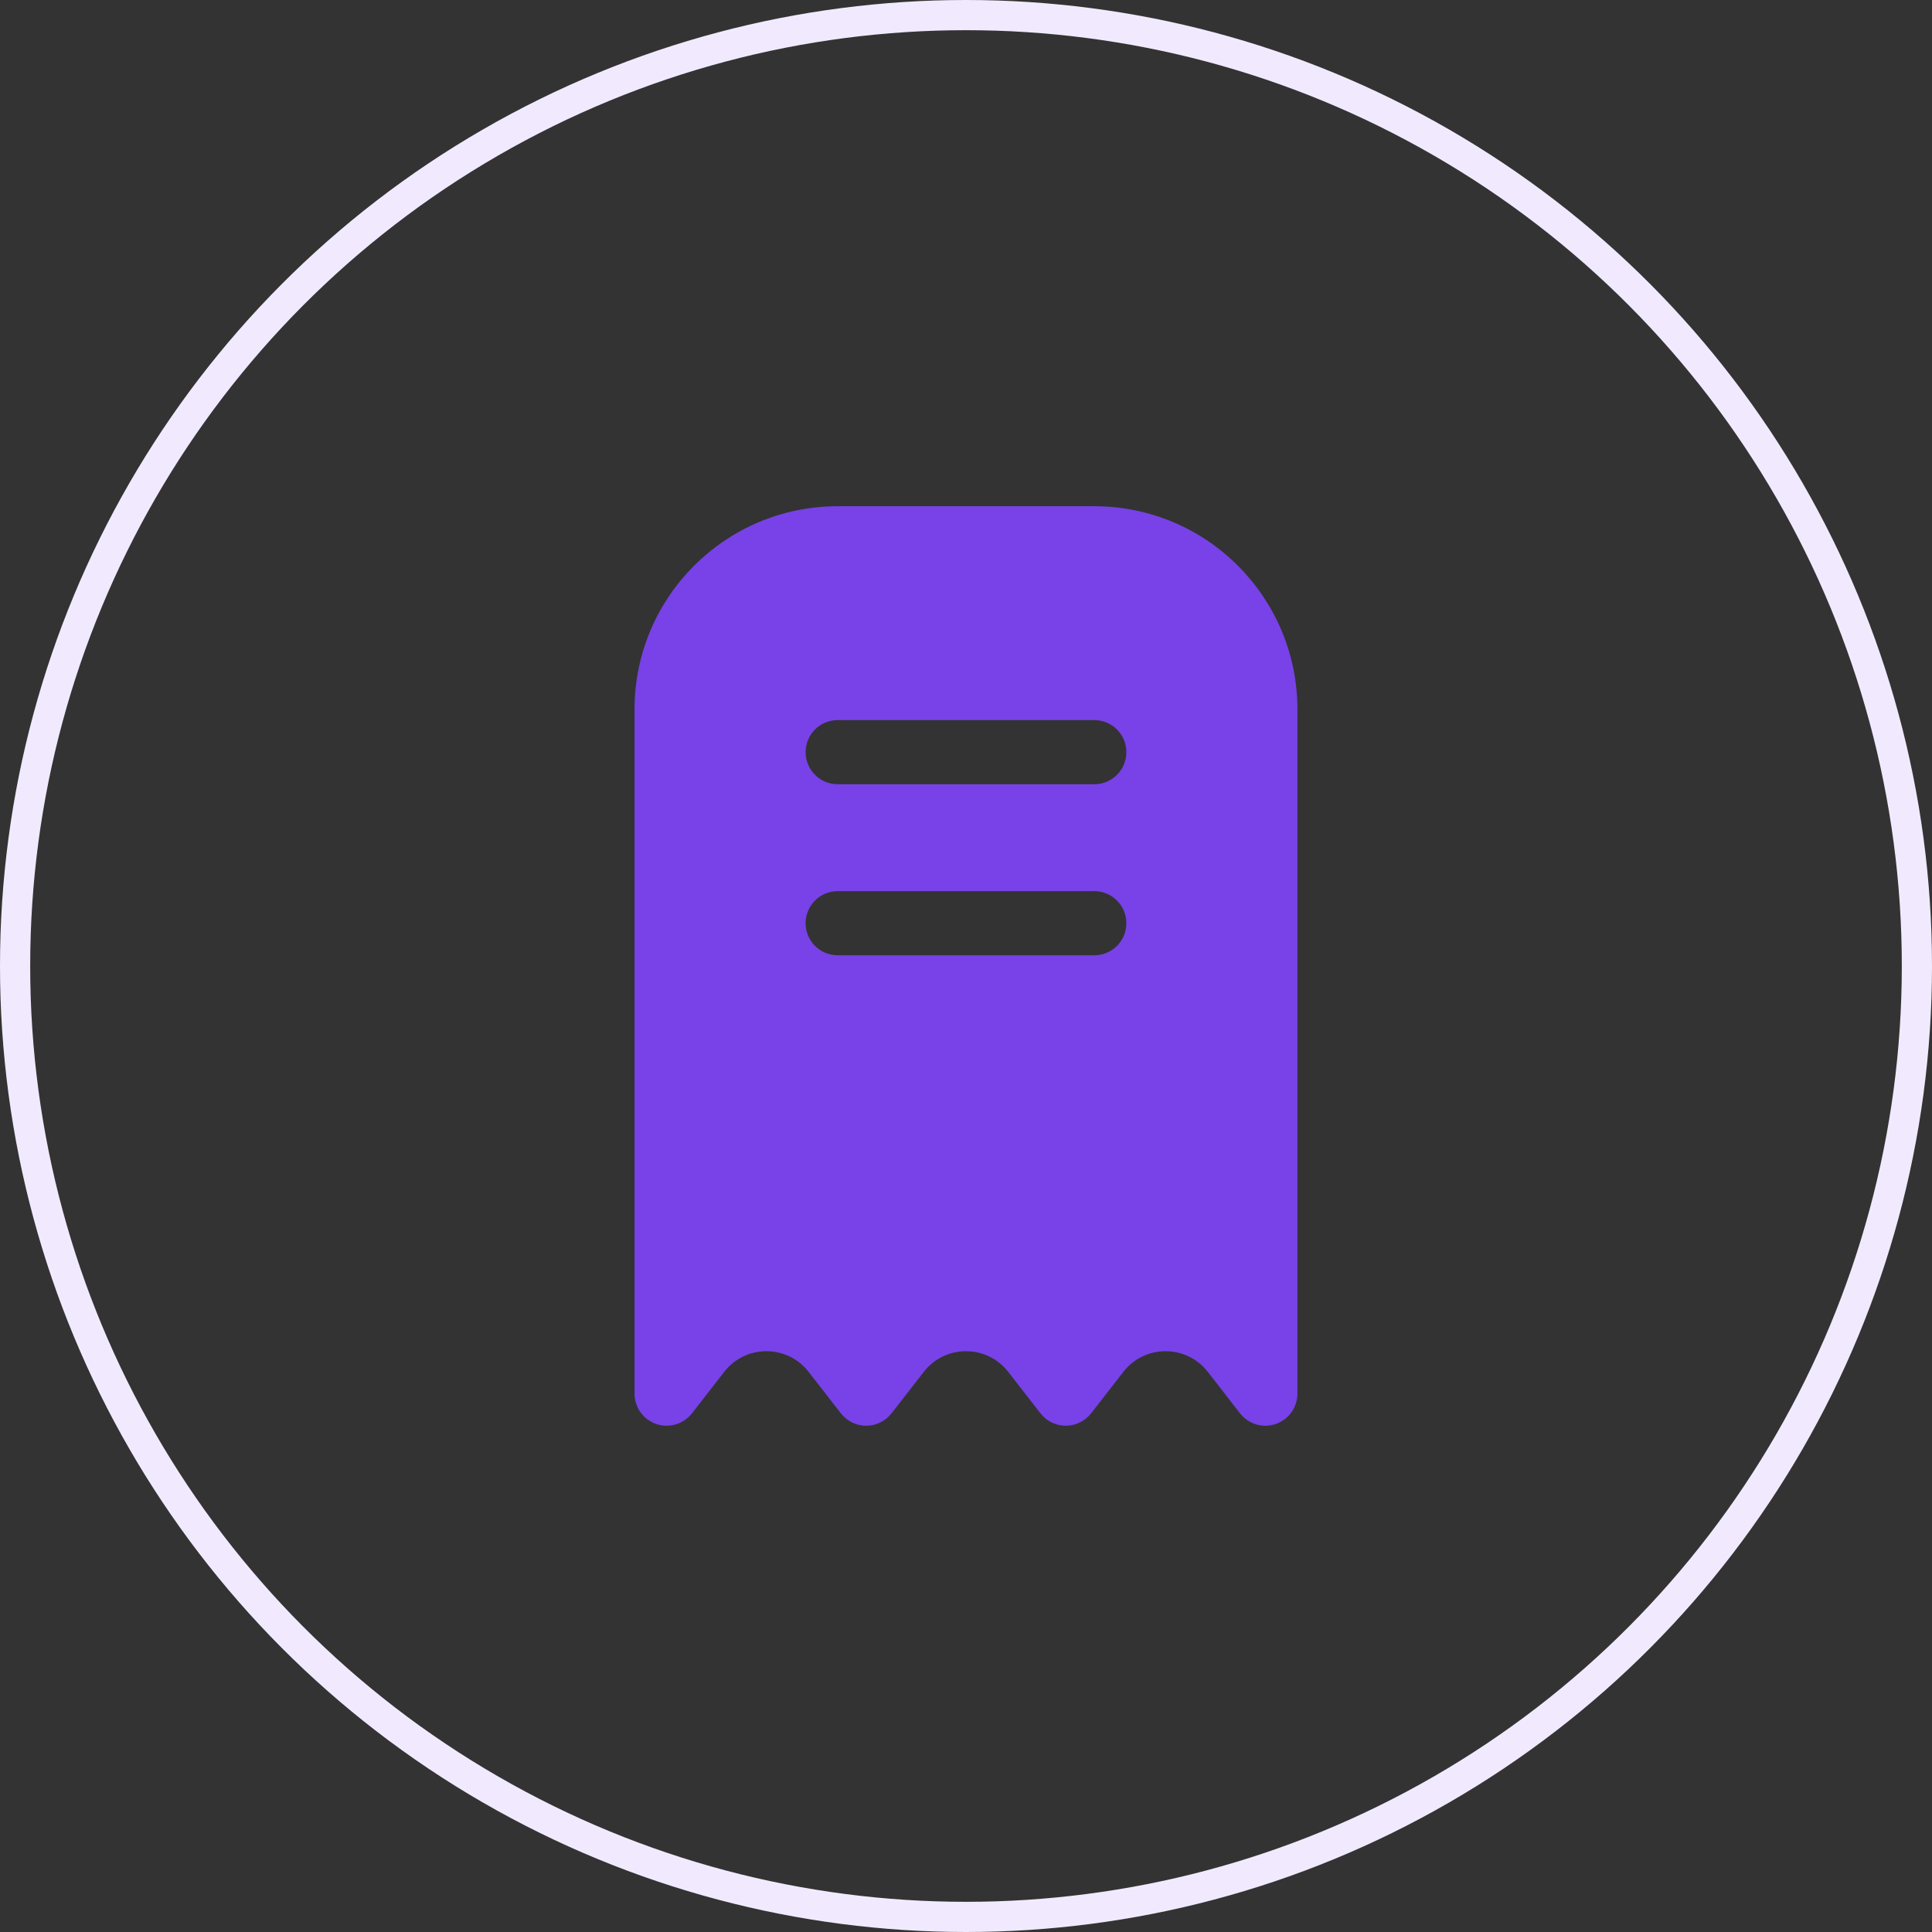 <svg width="64" height="64" viewBox="0 0 64 64" fill="none" xmlns="http://www.w3.org/2000/svg">
<rect x="0" y="0" width="64" height="64" fill="#333333" stroke="none"/>
<circle cx="32" cy="32" r="31.5" stroke="#F1EAFF"/>
<g clip-path="url(#clip0_13_3653)">
<path fill-rule="evenodd" clip-rule="evenodd" d="M21.02 23.5C21.02 19.783 24.033 16.77 27.75 16.77H36.25C39.966 16.77 42.979 19.783 42.979 23.5V46.166C42.979 46.62 42.691 47.024 42.261 47.171C41.832 47.319 41.356 47.177 41.078 46.819L40.009 45.444C39.3 44.533 37.922 44.533 37.213 45.444L36.144 46.819C35.943 47.077 35.633 47.229 35.305 47.229C34.977 47.229 34.668 47.077 34.467 46.819L33.398 45.444C32.688 44.533 31.311 44.533 30.602 45.444L29.533 46.819C29.331 47.077 29.022 47.229 28.694 47.229C28.366 47.229 28.057 47.077 27.855 46.819L26.786 45.444C26.077 44.533 24.7 44.533 23.991 45.444L22.922 46.819C22.643 47.177 22.168 47.319 21.738 47.171C21.309 47.024 21.02 46.62 21.02 46.166V23.5ZM26.687 24.916C26.687 24.329 27.163 23.854 27.75 23.854H36.25C36.837 23.854 37.312 24.329 37.312 24.916C37.312 25.503 36.837 25.979 36.25 25.979H27.75C27.163 25.979 26.687 25.503 26.687 24.916ZM26.687 30.583C26.687 29.996 27.163 29.52 27.75 29.52H36.25C36.837 29.52 37.312 29.996 37.312 30.583C37.312 31.17 36.837 31.645 36.25 31.645H27.75C27.163 31.645 26.687 31.17 26.687 30.583Z" fill="#7842E8"/>
</g>
<defs>
<clipPath id="clip0_13_3653">
<rect width="34" height="34" fill="white" transform="translate(15 15)"/>
</clipPath>
</defs>
</svg>
